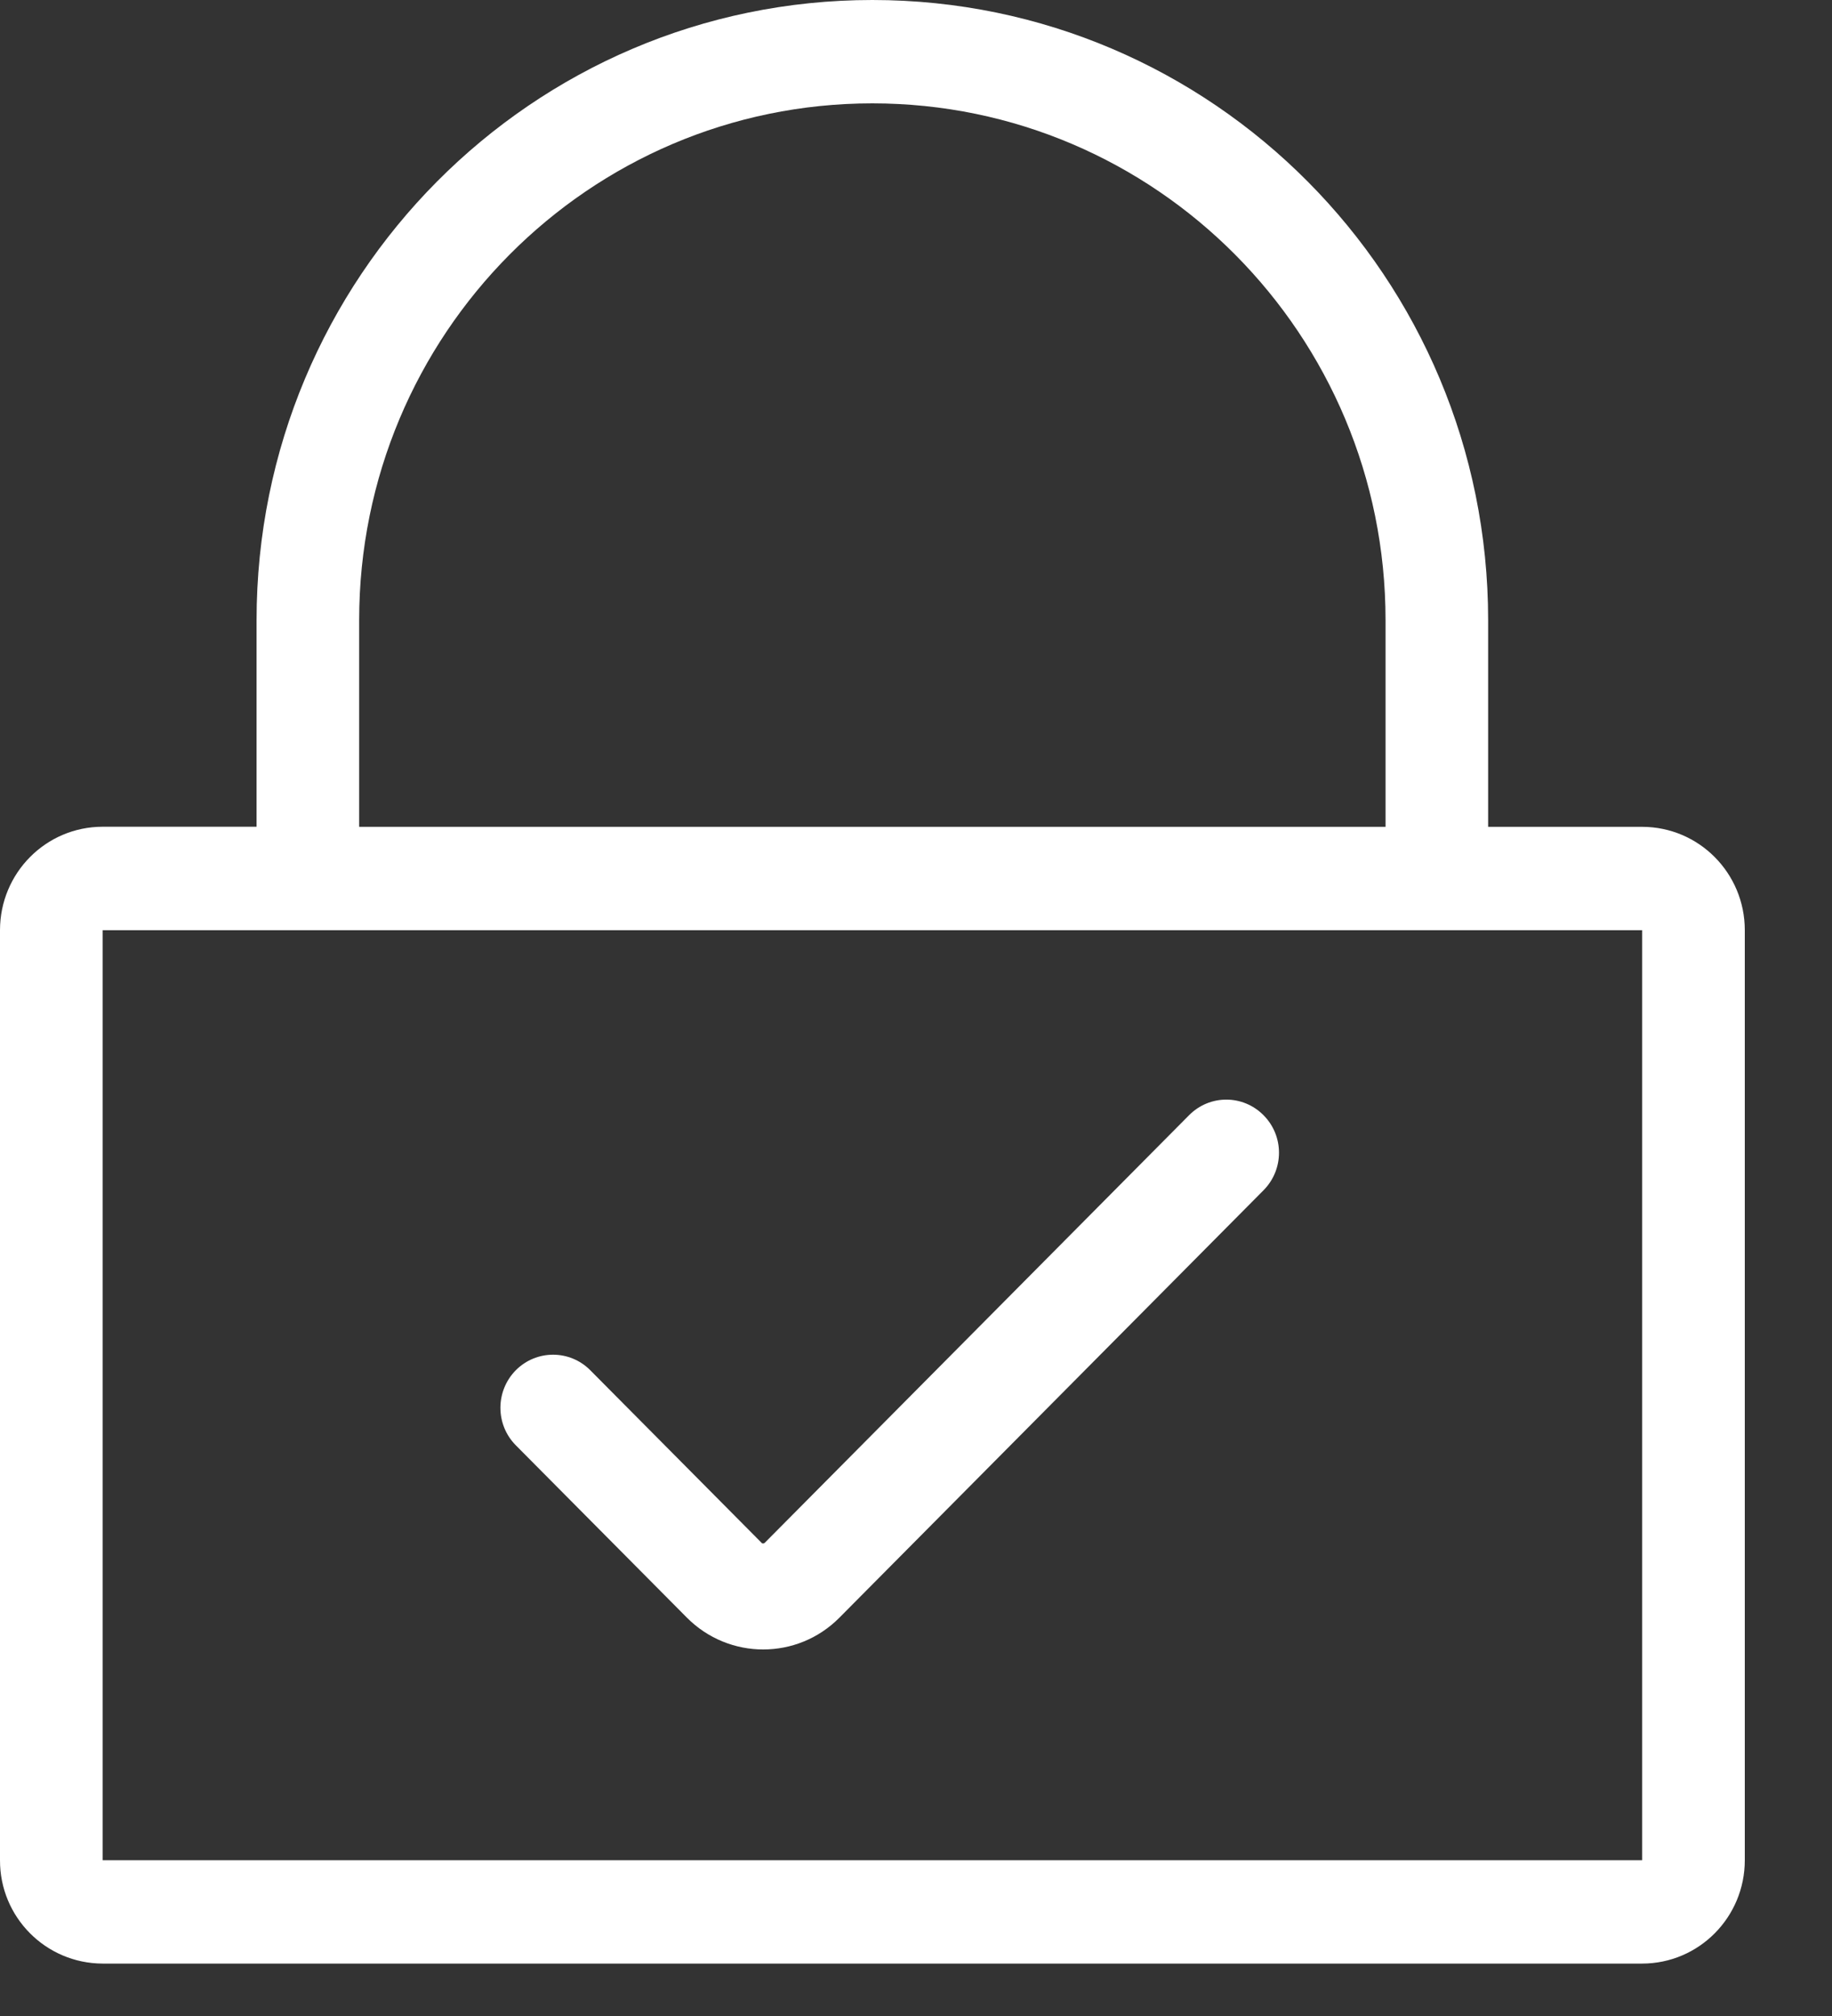 <?xml version="1.0" encoding="UTF-8"?>
<svg width="20px" height="22px" viewBox="0 0 20 22" version="1.1" xmlns="http://www.w3.org/2000/svg" xmlns:xlink="http://www.w3.org/1999/xlink">
    <rect x="0" y="0" width="20" height="22" fill="#333333" stroke="none"/>
    <!-- Generator: Sketch 54.1 (76490) - https://sketchapp.com -->
    <title>形状结合</title>
    <desc>Created with Sketch.</desc>
    <g id="注册页面" stroke="none" stroke-width="1" fill="none" fill-rule="evenodd">
        <g id="6" transform="translate(-40, -370)" fill="#FFFFFF" fill-rule="nonzero">
            <path d="M57.927,391.428 L41.12,391.428 C40.499,391.426 39.998,390.921 40,390.3 L40,380.151 C40,379.527 40.501,379.022 41.121,379.022 L42.801,379.022 L42.801,376.768 C42.801,373.029 45.811,370 49.523,370 C53.236,370 56.246,373.029 56.246,376.767 L56.246,379.023 L57.927,379.023 C58.546,379.023 59.048,379.527 59.048,380.151 L59.048,390.3 C59.048,390.923 58.546,391.428 57.927,391.428 Z M55.126,376.767 C55.126,373.653 52.618,371.128 49.523,371.128 C46.43,371.128 43.921,373.652 43.921,376.767 L43.921,379.023 L55.126,379.023 L55.126,376.767 Z M57.927,380.151 L41.121,380.151 L41.121,390.3 L57.927,390.3 L57.927,380.151 Z M52.981,382.17 C53.206,381.943 53.569,381.943 53.794,382.17 C54.019,382.396 54.019,382.762 53.794,382.989 L49.165,387.652 C48.935,387.884 48.635,388 48.331,388 C48.031,388 47.728,387.884 47.498,387.652 L45.631,385.772 C45.407,385.546 45.407,385.18 45.631,384.953 C45.856,384.727 46.22,384.727 46.444,384.953 L48.311,386.833 C48.321,386.847 48.339,386.847 48.352,386.833 L52.981,382.17 Z" id="形状结合"></path>
        </g>
    </g>
</svg>